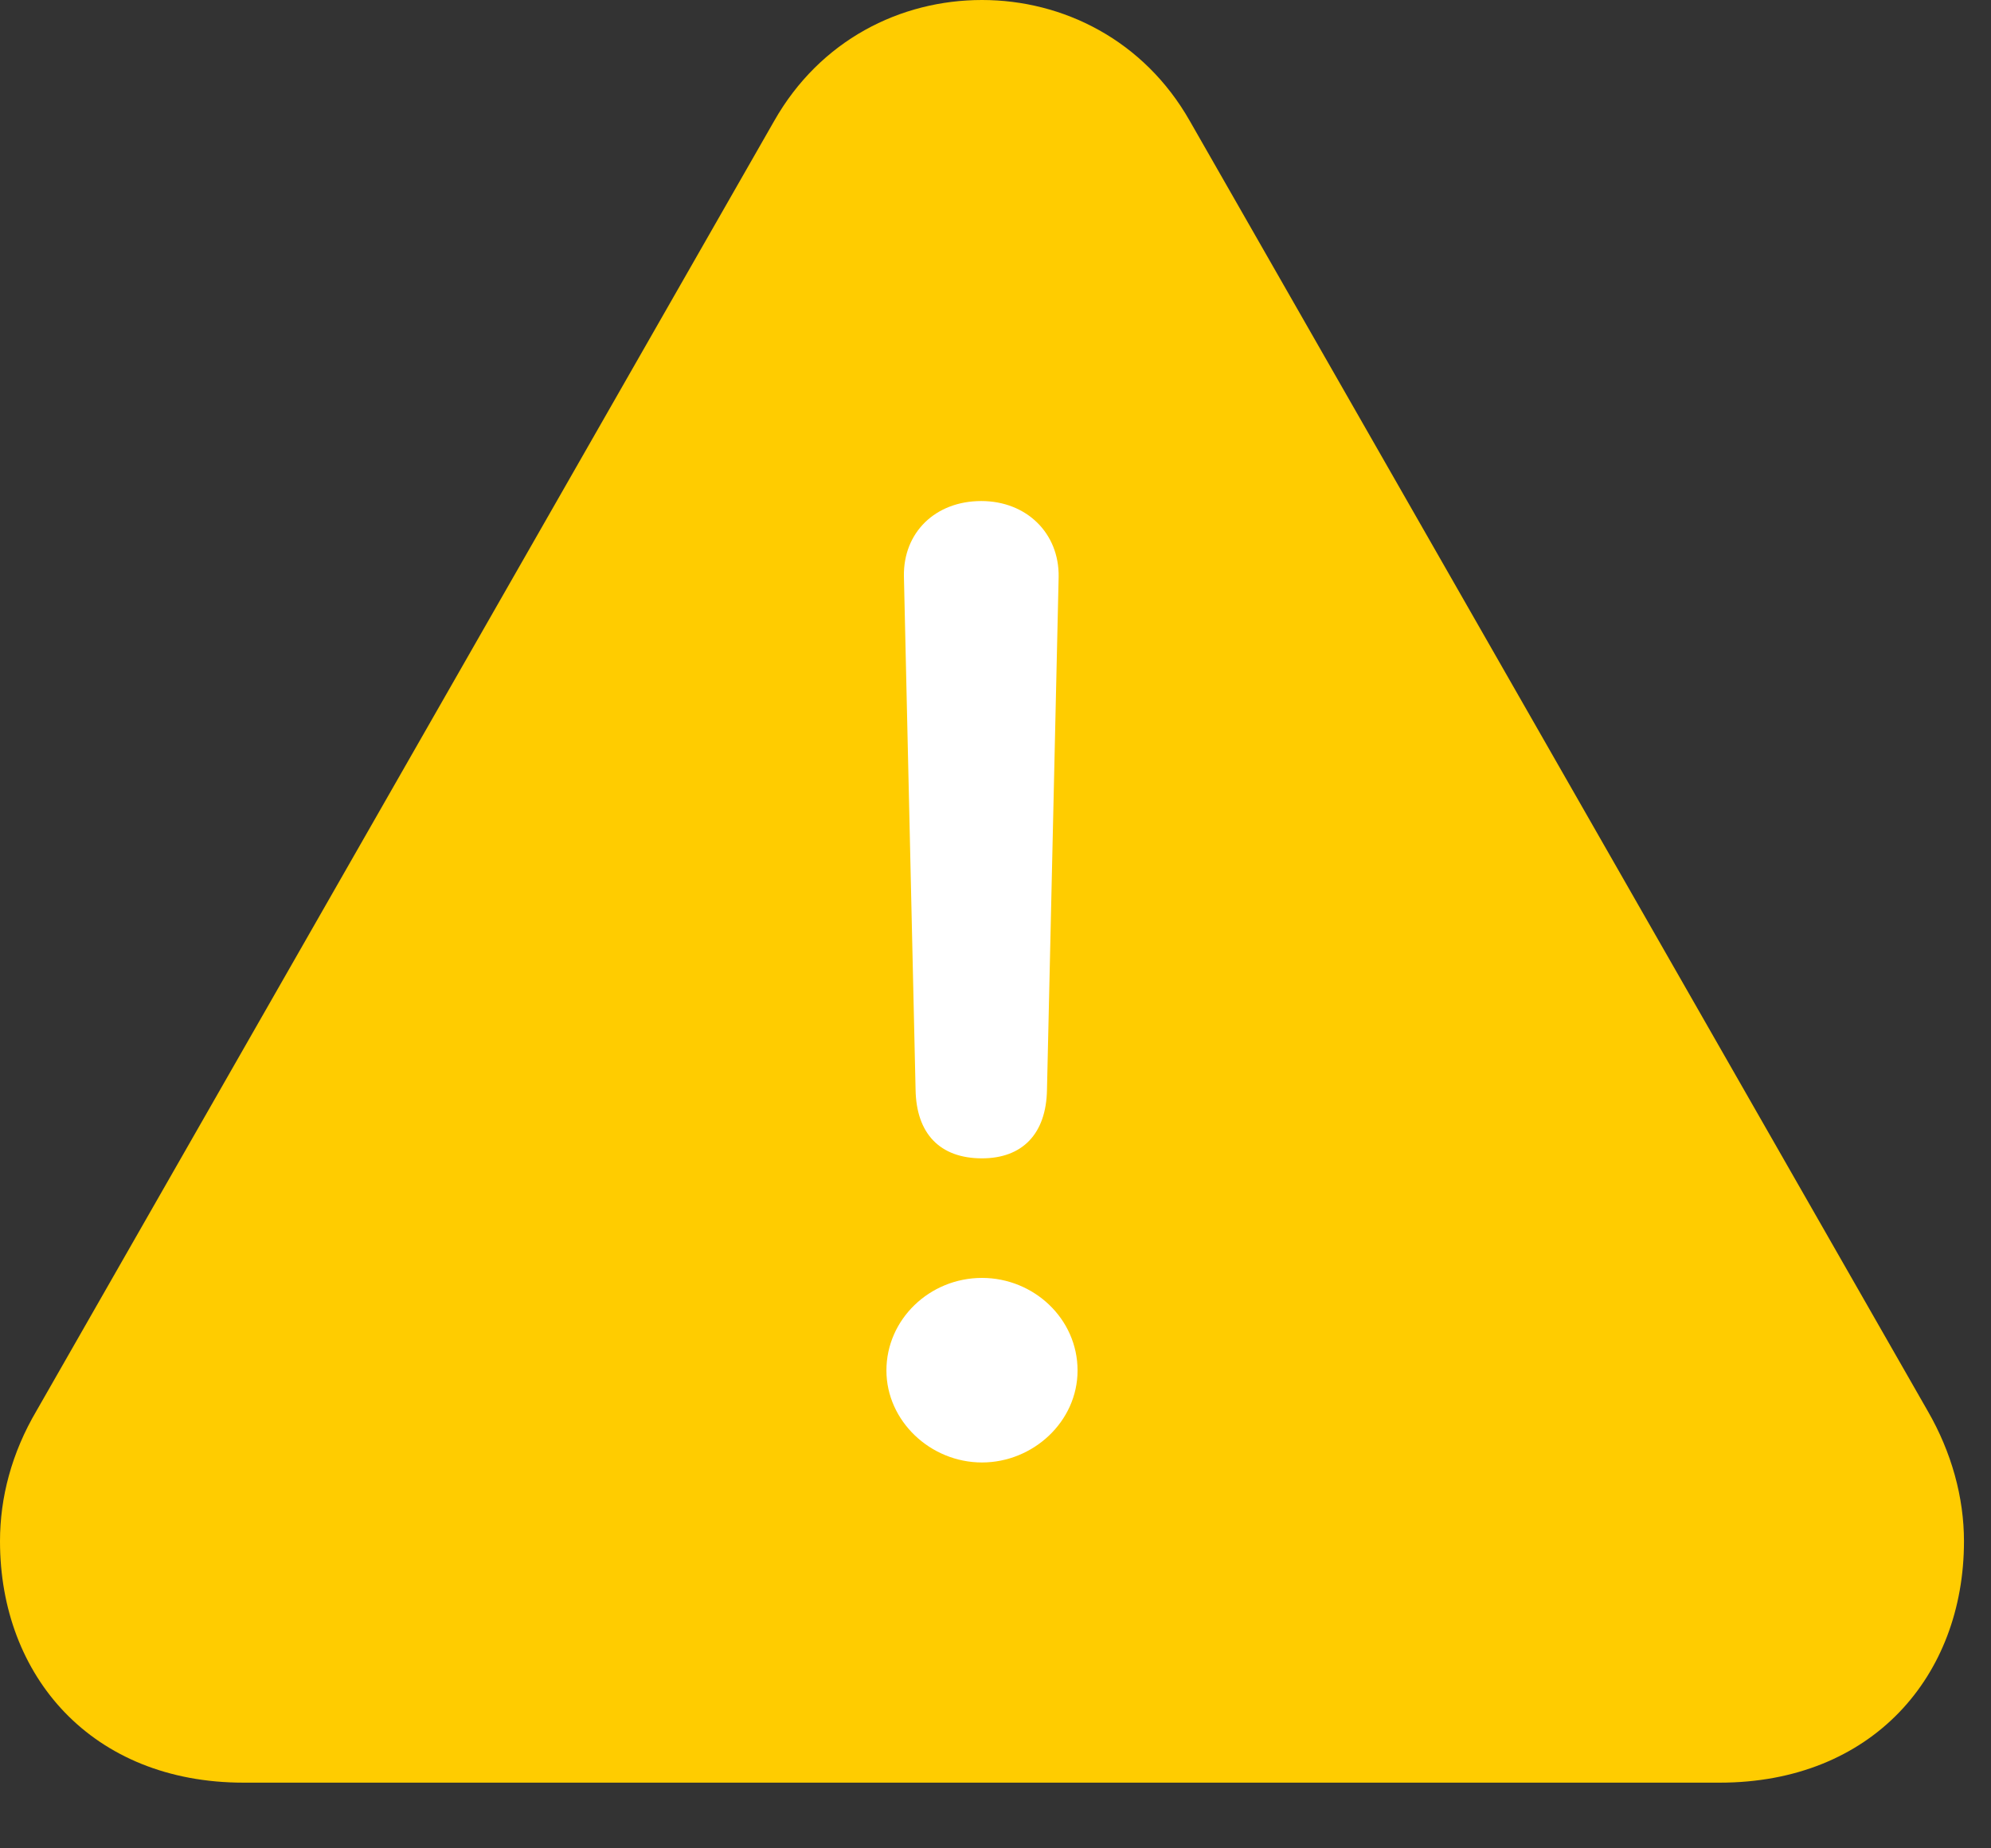 <?xml version="1.0" encoding="UTF-8"?>
<svg width="14px" height="13px" viewBox="0 0 14 13" version="1.1" xmlns="http://www.w3.org/2000/svg" xmlns:xlink="http://www.w3.org/1999/xlink">
    <rect x="0" y="0" width="14" height="13" fill="#333333" stroke="none"/>
    <title>exclamationmark.triangle.fill</title>
    <g id="exclamationmark.triangle.fill" stroke="none" fill="none" fill-rule="nonzero">
        <path d="M1.713,12.538 L12.092,12.538 C13.164,12.538 13.81,11.789 13.81,10.84 C13.81,10.532 13.723,10.214 13.554,9.922 L8.367,0.852 C8.044,0.282 7.475,6.53209596e-15 6.905,6.53209596e-15 C6.331,6.53209596e-15 5.766,0.282 5.443,0.852 L0.257,9.922 C0.082,10.219 -1.02647222e-14,10.532 -1.02647222e-14,10.84 C-1.02647222e-14,11.789 0.646,12.538 1.713,12.538 Z" id="Path" fill="#FFCC00"></path>
        <path d="M6.905,8.147 C6.608,8.147 6.443,7.972 6.438,7.664 L6.356,4.053 C6.351,3.745 6.577,3.524 6.9,3.524 C7.218,3.524 7.449,3.75 7.444,4.058 L7.362,7.664 C7.357,7.977 7.187,8.147 6.905,8.147 Z M6.905,10.286 C6.541,10.286 6.233,9.993 6.233,9.639 C6.233,9.28 6.536,8.988 6.905,8.988 C7.269,8.988 7.577,9.275 7.577,9.639 C7.577,9.999 7.264,10.286 6.905,10.286 Z" id="Shape" fill="#FFFFFF"></path>
    </g>
</svg>